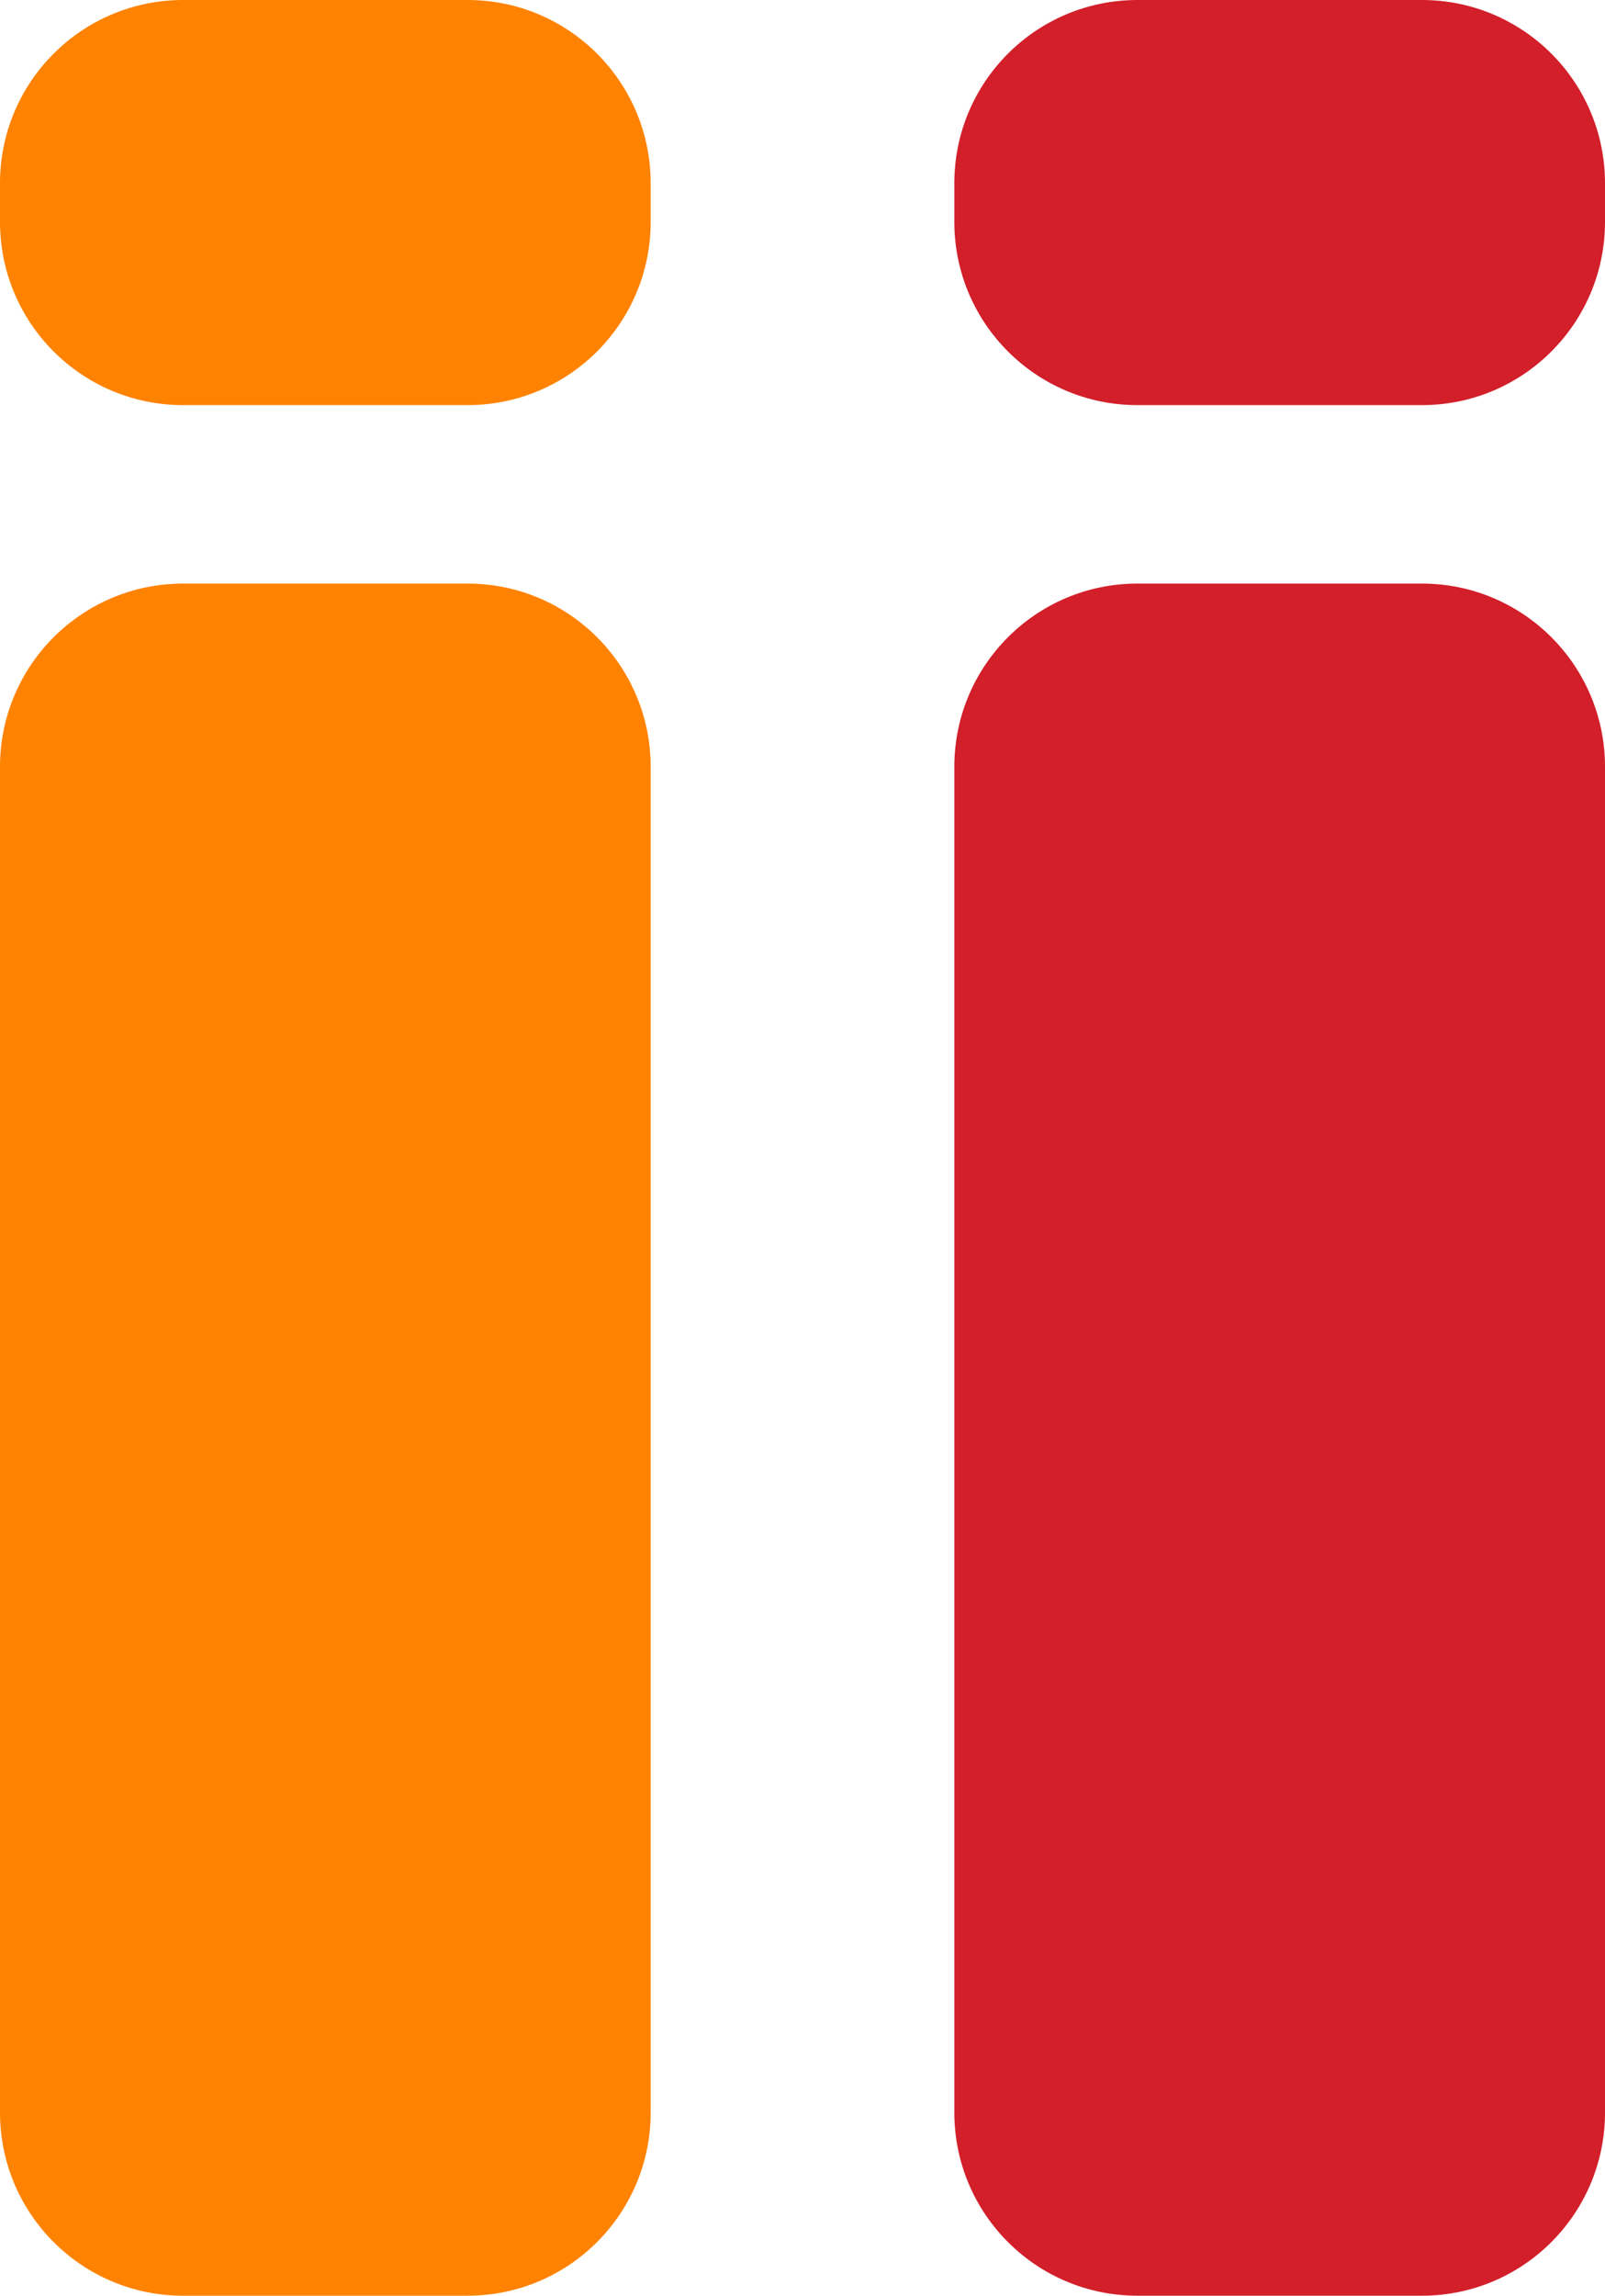 <svg xmlns="http://www.w3.org/2000/svg" fill="none" viewBox="0 0 333 476"><path fill="#ff8200" d="M97 121H38c-21 0-38 17-38 38v279c0 21 17 38 38 38h59c21 0 38-17 38-38V159c0-21-17-38-38-38M97 0H38C17 0 0 17 0 38v8c0 21 17 38 38 38h59c21 0 38-17 38-38v-8c0-21-17-38-38-38"/><path fill="#d21f2a" d="M295 121h-59c-21 0-38 17-38 38v279c0 21 17 38 38 38h59c21 0 38-17 38-38V159c0-21-17-38-38-38m0-121h-59c-21 0-38 17-38 38v8c0 21 17 38 38 38h59c21 0 38-17 38-38v-8c0-21-17-38-38-38"/></svg>